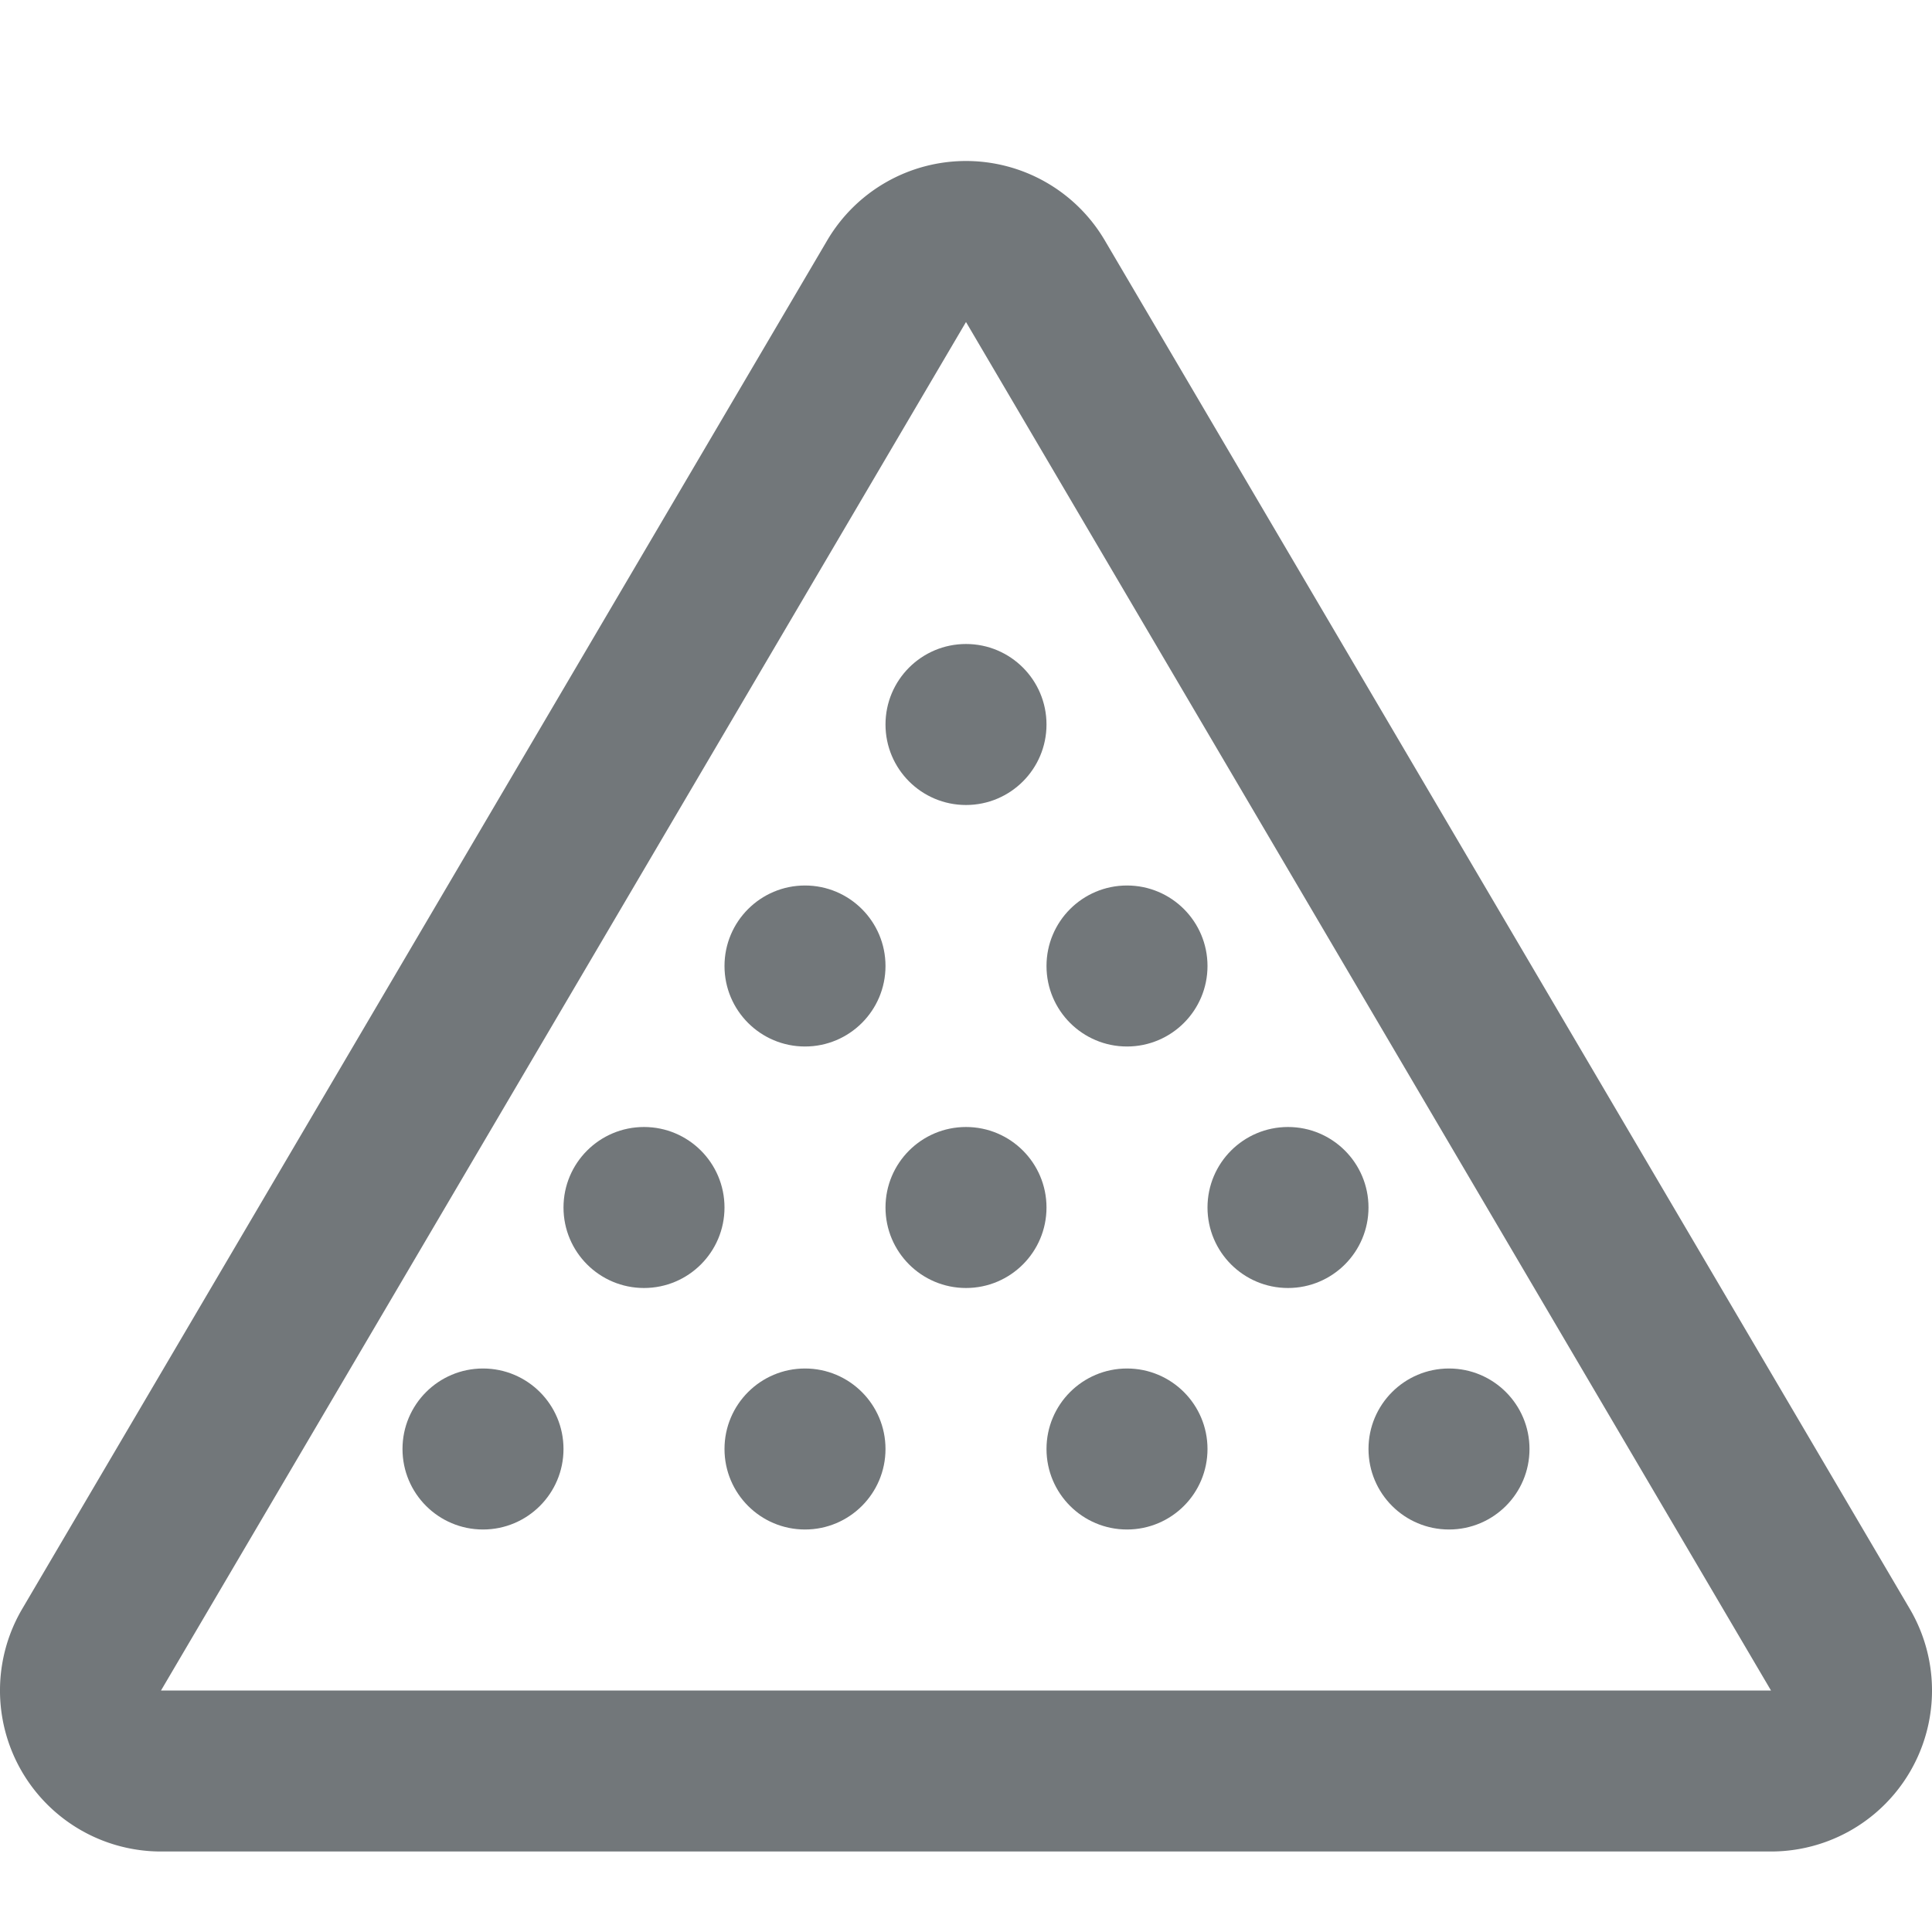 <svg xmlns="http://www.w3.org/2000/svg" height="24" width="24" viewBox="0 0 24 24">
    <g transform="translate(0 2)" fill="#72777A" fill-rule="evenodd">
        <circle cx="6" cy="16" r="1"/>
        <path d="M12 2l10 17H2L12 2zm0-2a2 2 0 0 0-1.724.986l-10 17A2 2 0 0 0 2 21h20a2 2 0 0 0 1.724-3.014l-10-17A2 2 0 0 0 12 0z"/>
        <circle cx="18" cy="16" r="1"/>
        <circle cx="14" cy="16" r="1"/>
        <circle cx="10" cy="16" r="1"/>
        <circle cx="8" cy="13" r="1"/>
        <circle cx="16" cy="13" r="1"/>
        <circle cx="12" cy="13" r="1"/>
        <circle cx="10" cy="10" r="1"/>
        <circle cx="12" cy="7" r="1"/>
        <circle cx="14" cy="10" r="1"/>
    </g>
</svg>
